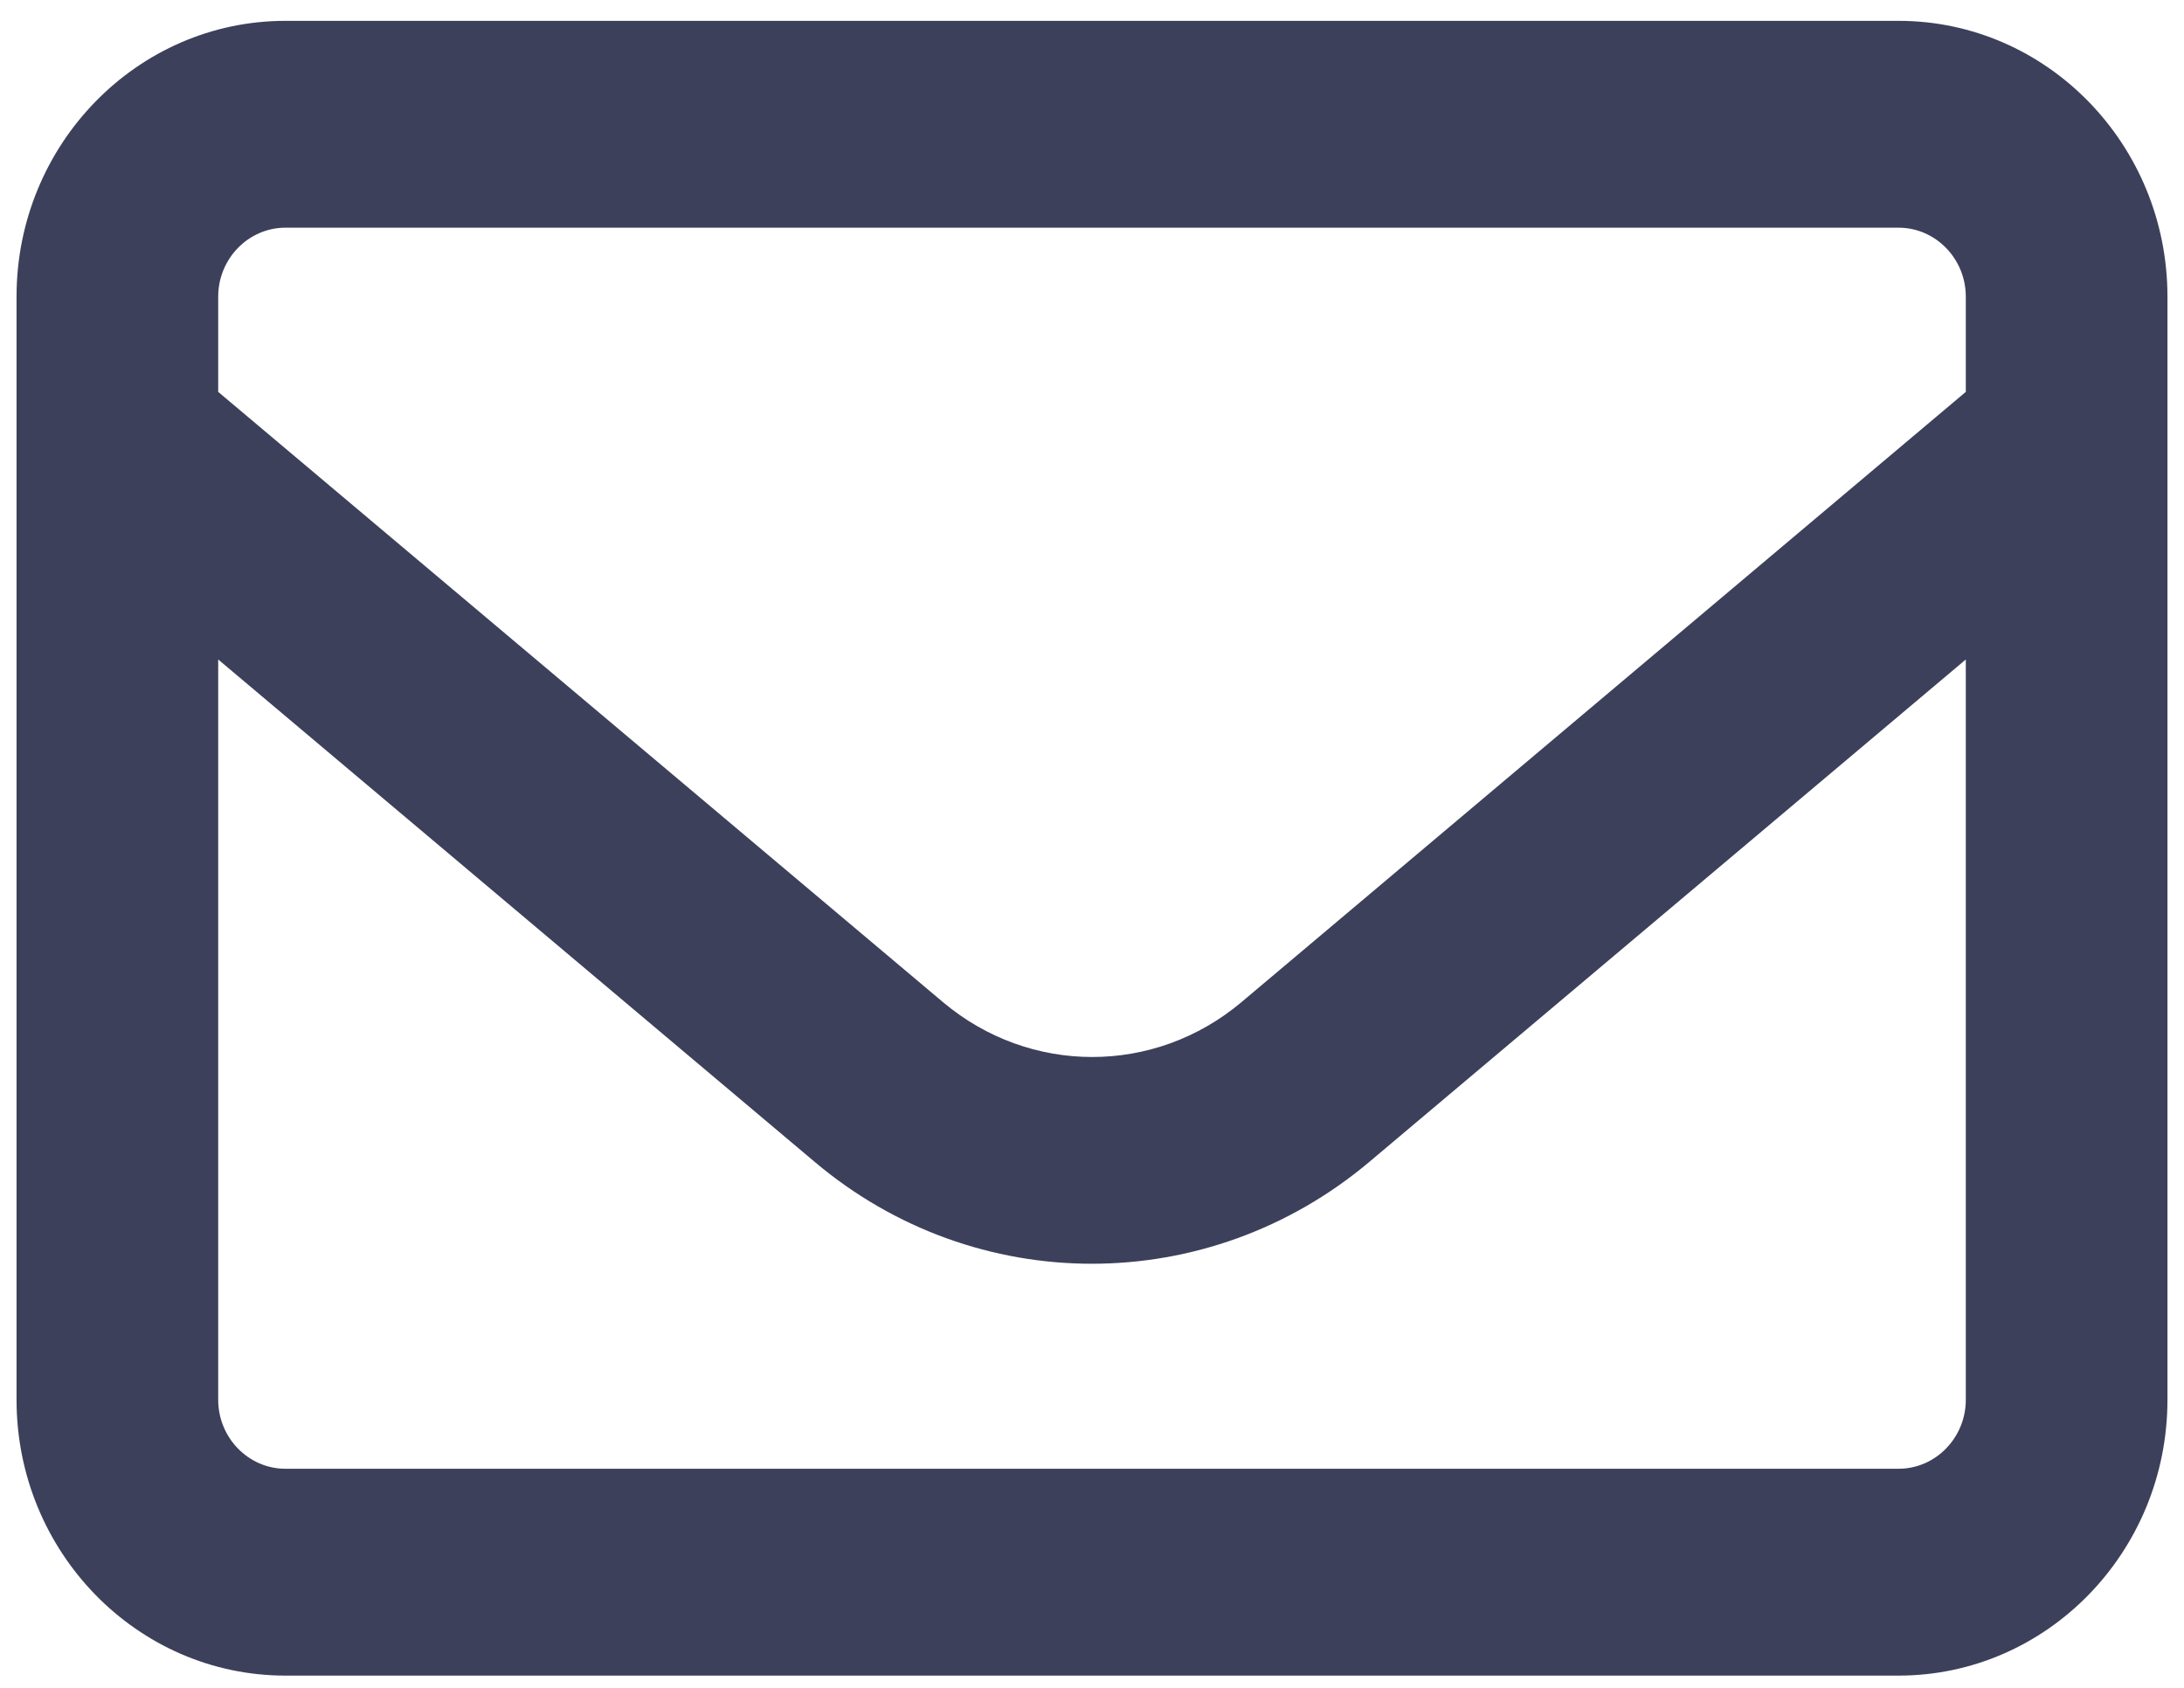 <svg width="66" height="51" viewBox="0 0 66 51" fill="none" xmlns="http://www.w3.org/2000/svg">
<path d="M8.625 6.88C7.508 6.88 6.594 7.817 6.594 8.963V11.841L28.493 30.278C31.121 32.492 34.892 32.492 37.52 30.278L59.406 11.841V8.963C59.406 7.817 58.492 6.88 57.375 6.88H8.625ZM6.594 19.927V42.297C6.594 43.443 7.508 44.38 8.625 44.38H57.375C58.492 44.38 59.406 43.443 59.406 42.297V19.927L41.379 35.109C36.504 39.211 29.483 39.211 24.621 35.109L6.594 19.927ZM0.5 8.963C0.5 4.367 4.144 0.63 8.625 0.63H57.375C61.856 0.63 65.5 4.367 65.5 8.963V42.297C65.5 46.893 61.856 50.63 57.375 50.63H8.625C4.144 50.63 0.5 46.893 0.5 42.297V8.963Z" fill="#3D405B"/>
</svg>
